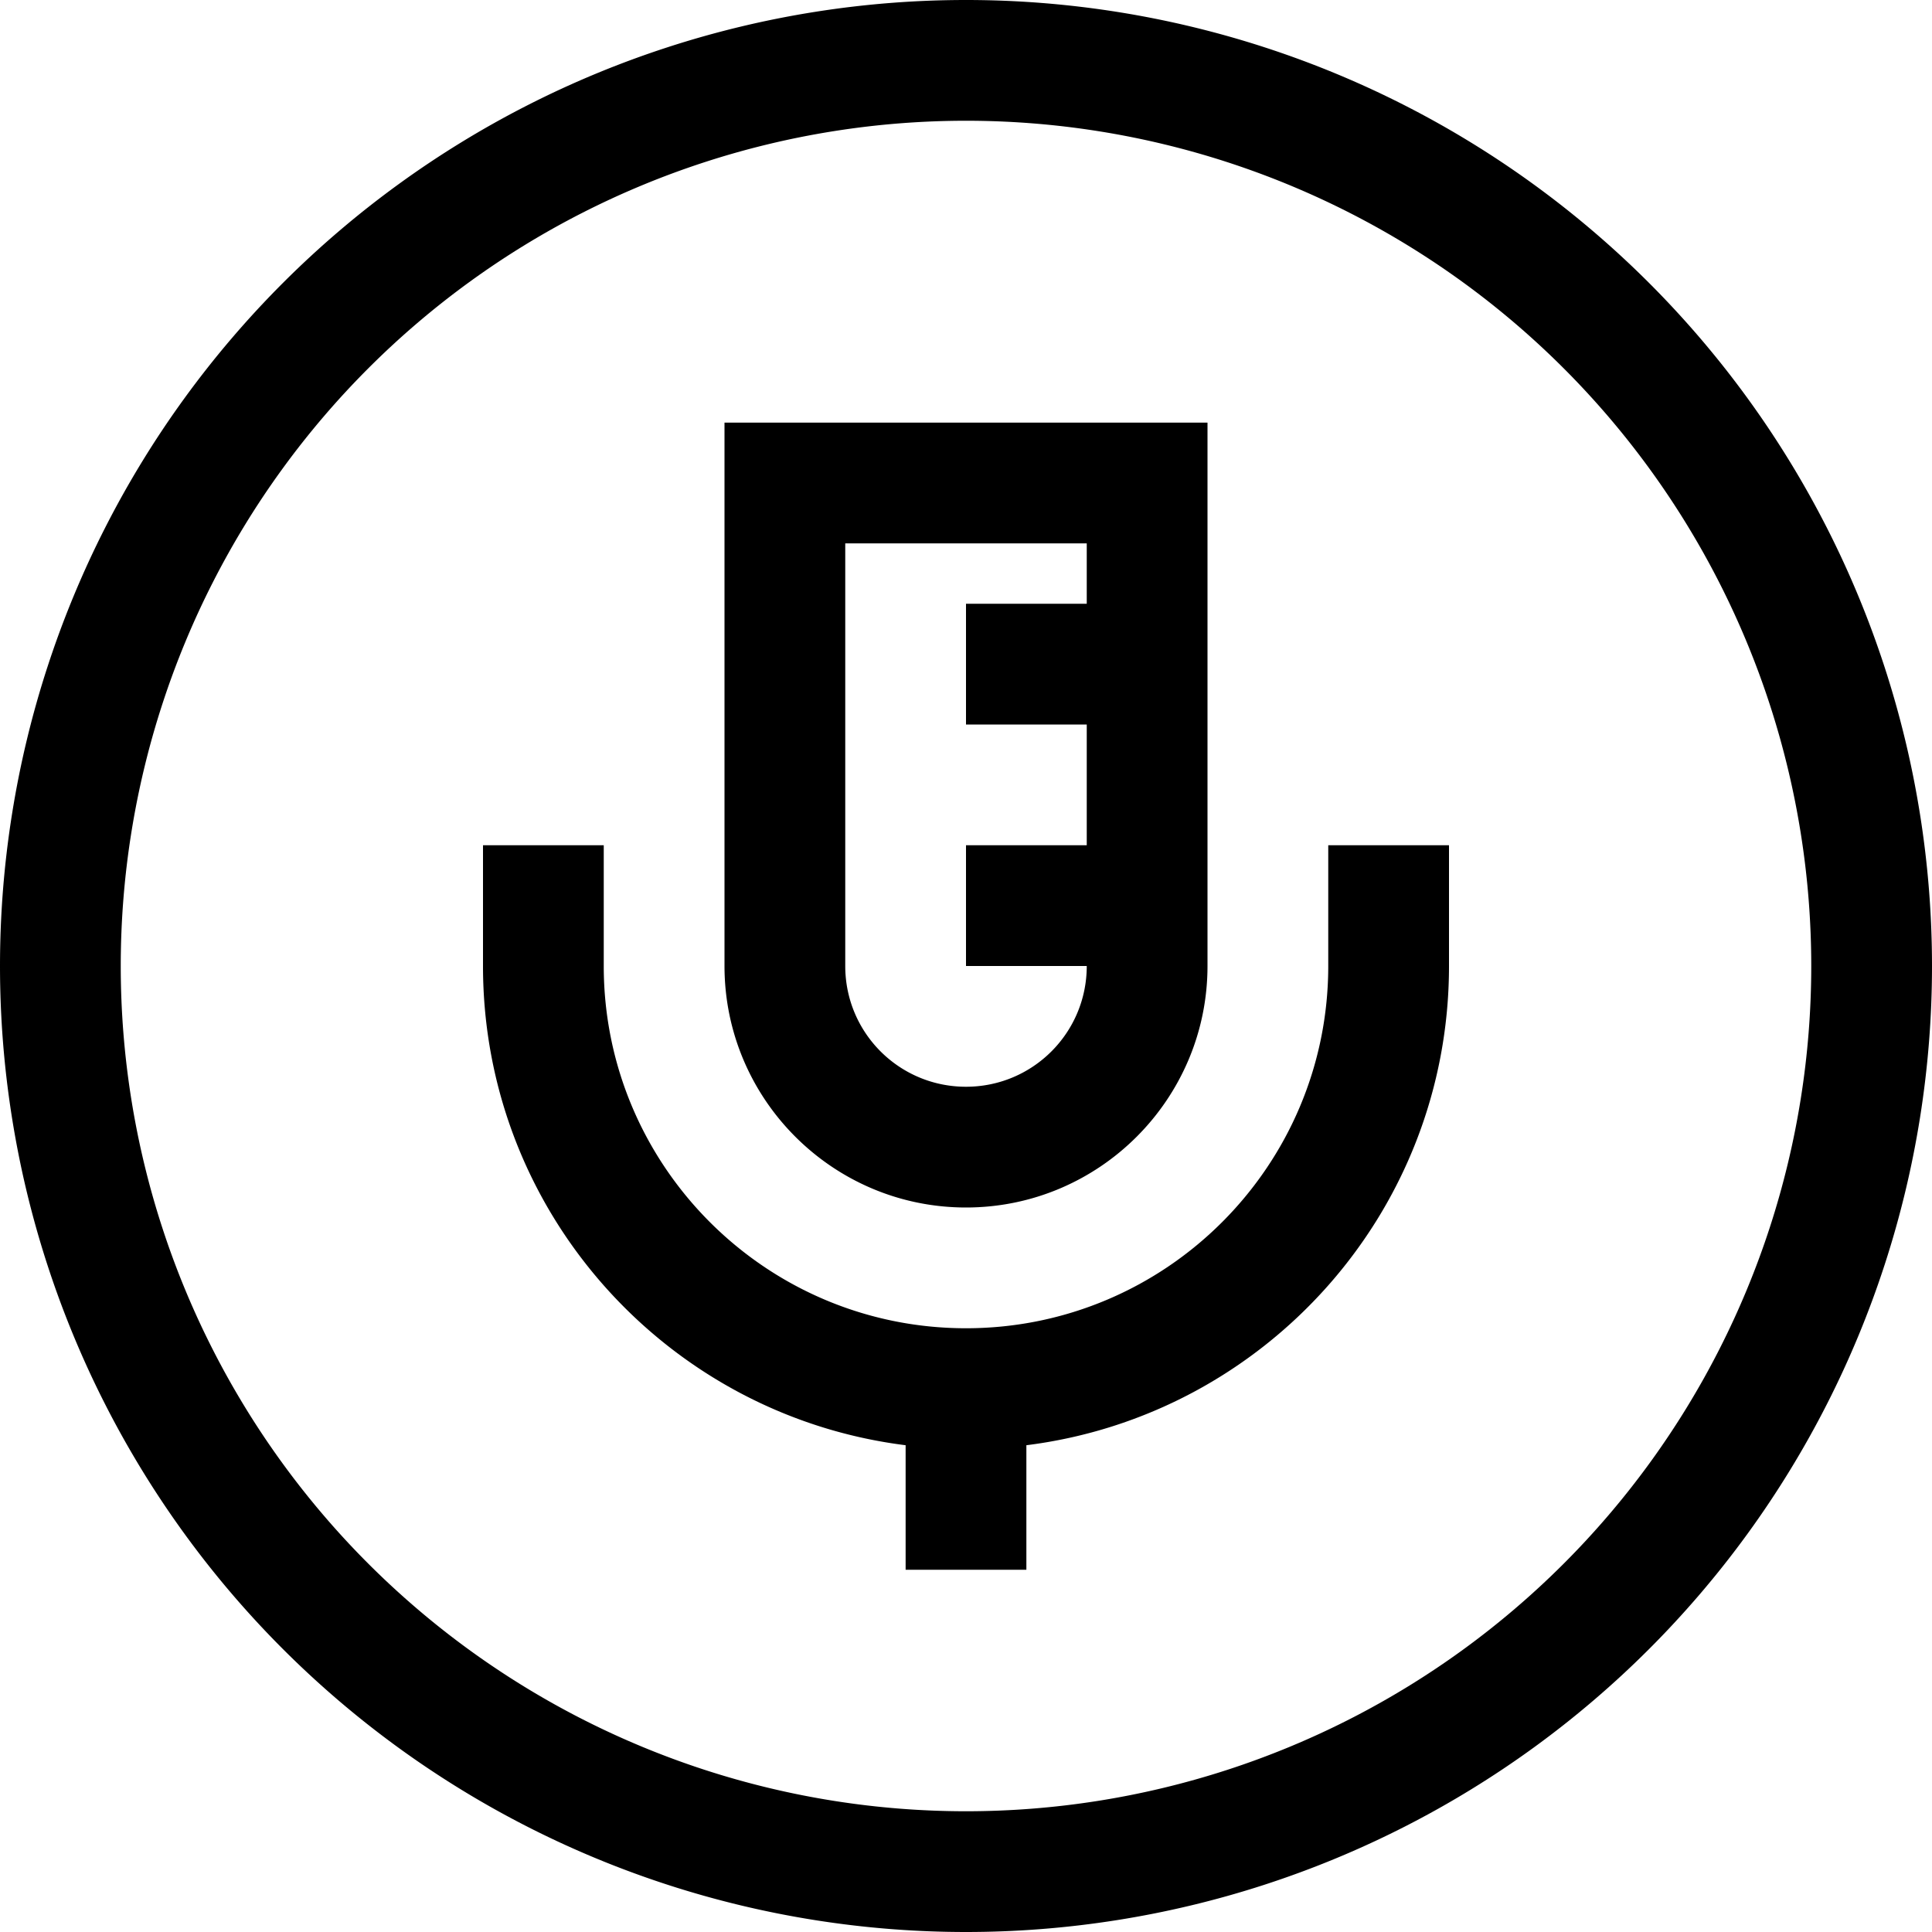 <svg fill="currentColor" xmlns="http://www.w3.org/2000/svg" viewBox="0 0 512 512"><!--! Font Awesome Pro 7.0.1 by @fontawesome - https://fontawesome.com License - https://fontawesome.com/license (Commercial License) Copyright 2025 Fonticons, Inc. --><path fill="currentColor" d="M480 256a224 224 0 1 0 -448 0 224 224 0 1 0 448 0zM0 256a256 256 0 1 1 512 0 256 256 0 1 1 -512 0zM192 112l128 0 0 144c0 35.3-28.7 64-64 64s-64-28.7-64-64l0-144zm96 112l0-32-32 0 0-32 32 0 0-16-64 0 0 112c0 17.7 14.3 32 32 32s32-14.3 32-32l-32 0 0-32 32 0zm-128 0l0 32c0 53 43 96 96 96s96-43 96-96l0-32 32 0 0 32c0 65.3-48.9 119.1-112 127l0 33-32 0 0-33c-63.1-7.9-112-61.7-112-127l0-32 32 0z"/></svg>